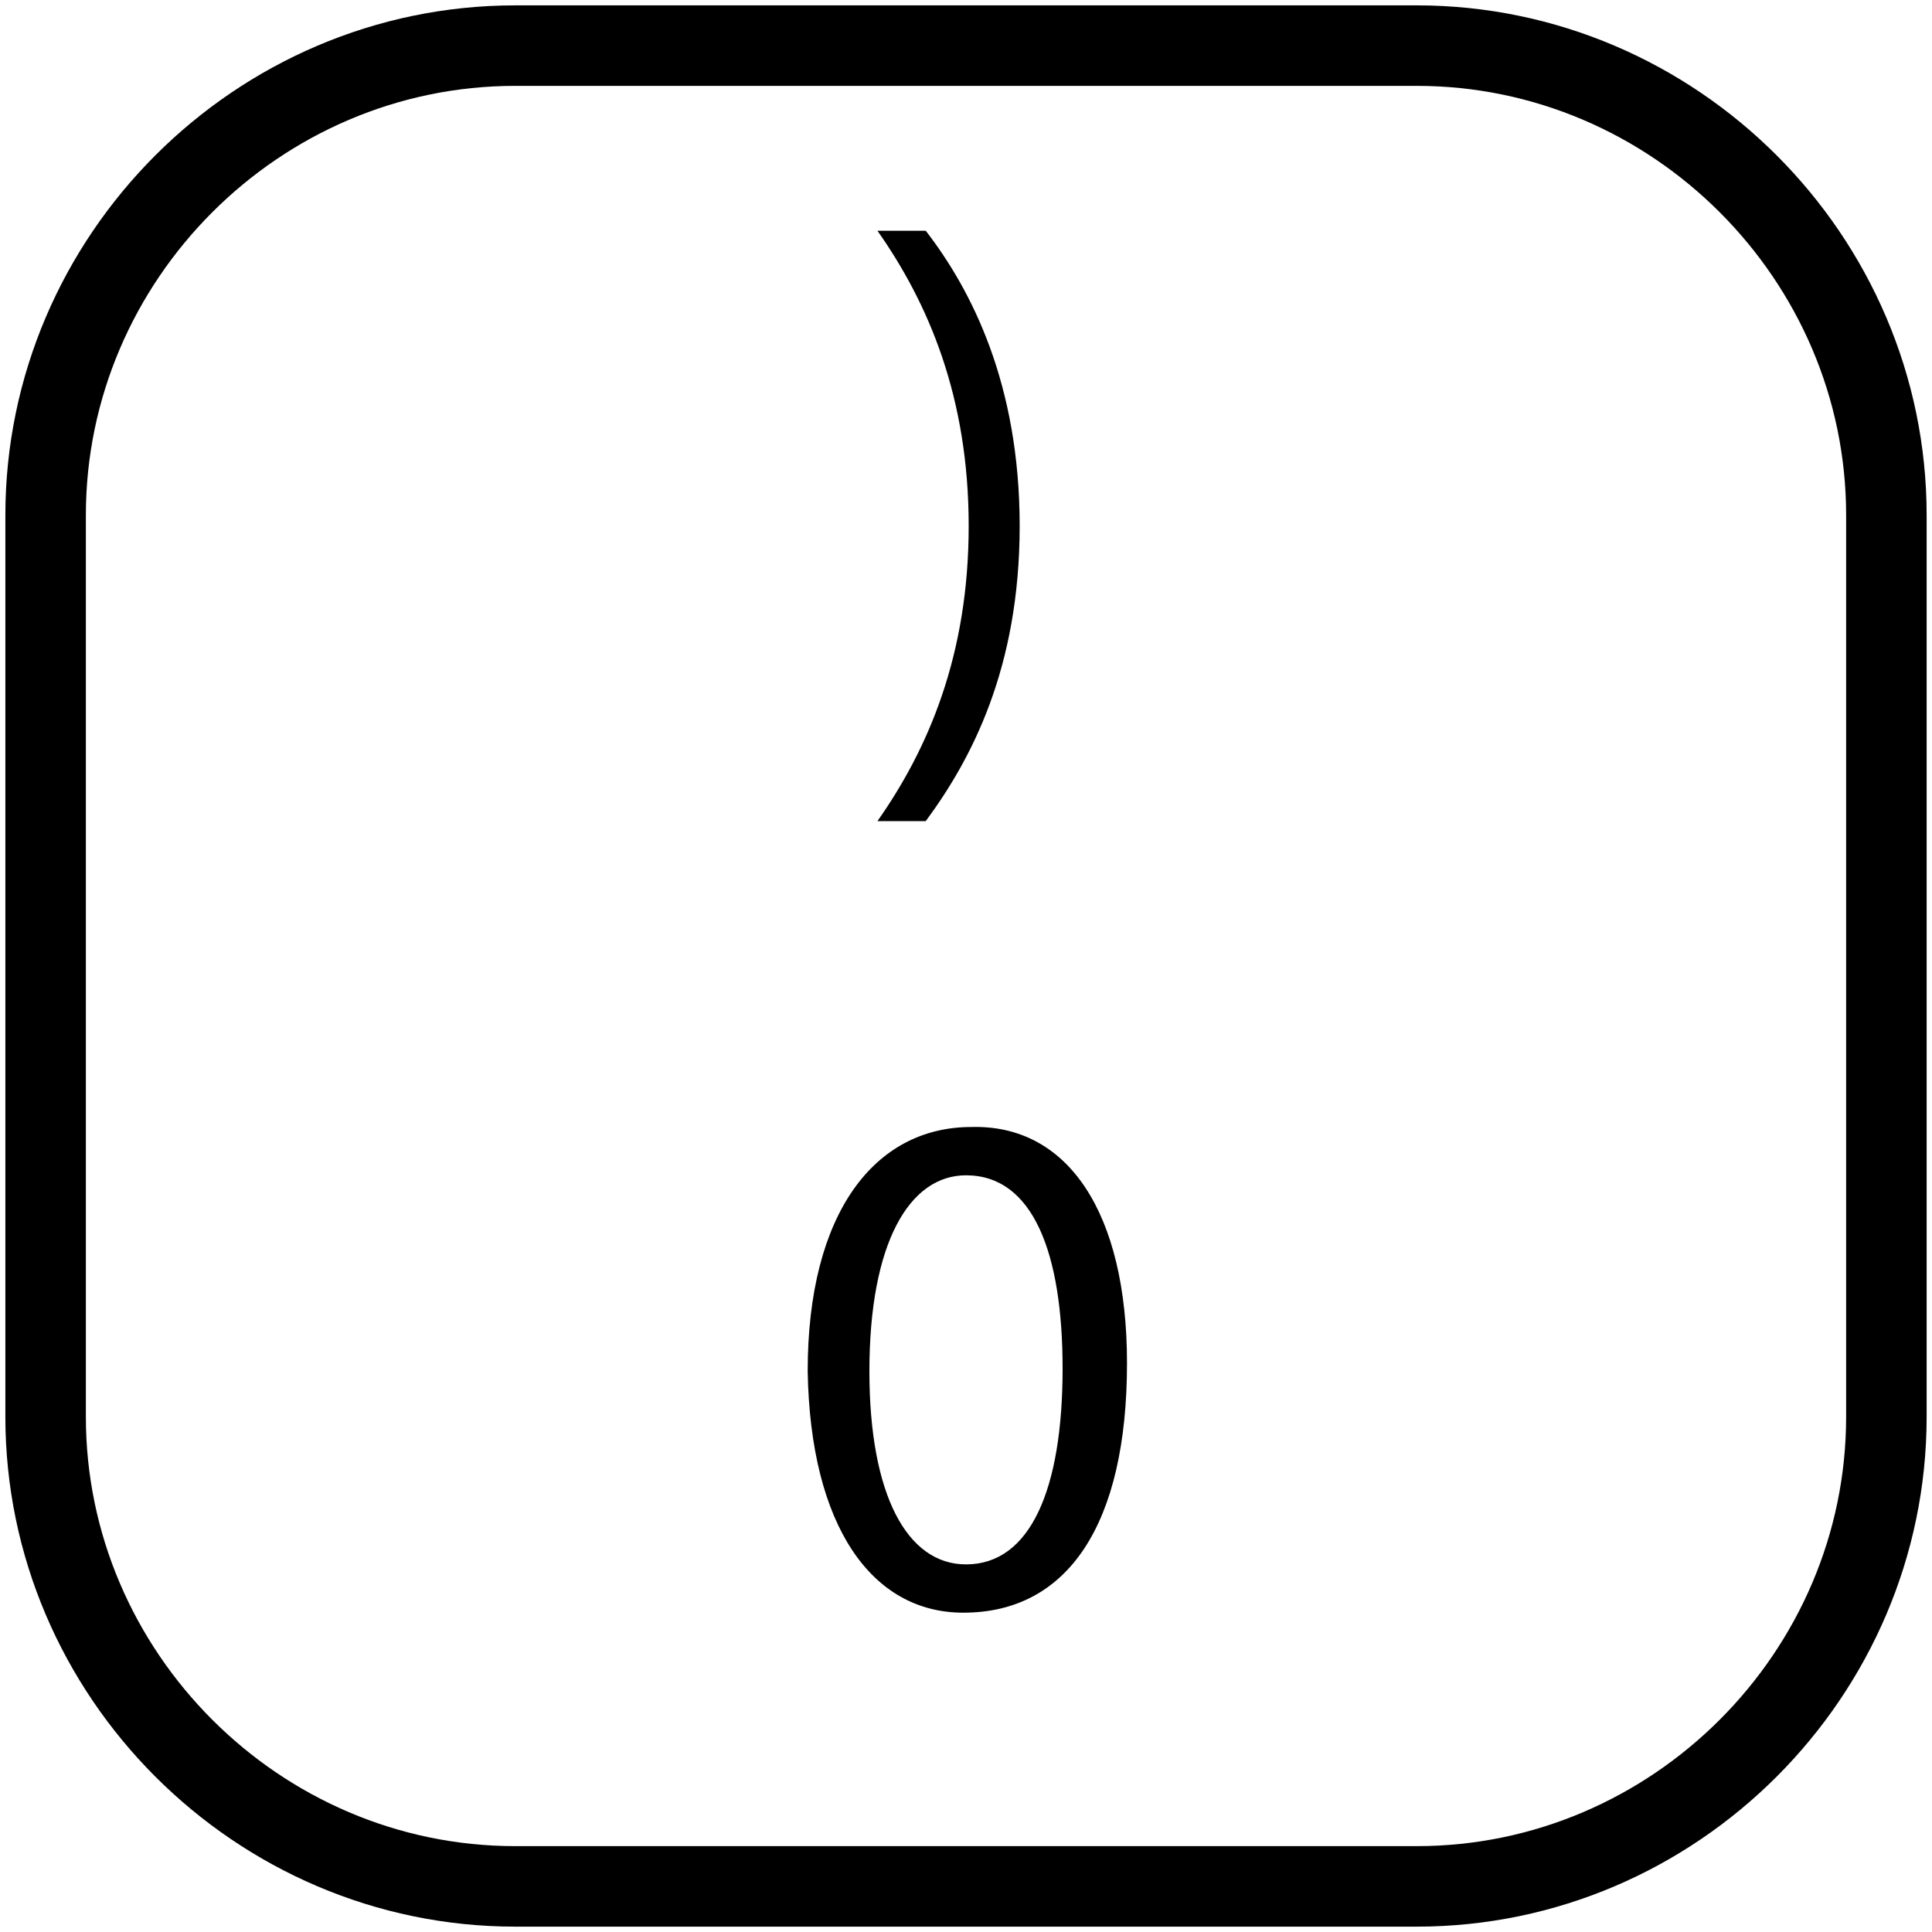 <?xml version="1.0" encoding="utf-8"?>
<!-- Generator: Adobe Illustrator 19.0.0, SVG Export Plug-In . SVG Version: 6.00 Build 0)  -->
<svg version="1.1" id="Layer_1" xmlns="http://www.w3.org/2000/svg" xmlns:xlink="http://www.w3.org/1999/xlink" x="0px" y="0px"
	 viewBox="0 0 72 72" style="enable-background:new 0 0 72 72;" xml:space="preserve">
<style type="text/css">
	.st0{fill:none;stroke:#000000;stroke-width:3;stroke-miterlimit:10;}
	.st1{fill:none;}
</style>
<path id="XMLID_1_" class="st0" d="M52.8,70.3H19.2c-9.6,0-17.5-7.9-17.5-17.5V19.2c0-9.6,7.9-17.5,17.5-17.5h33.6
	c9.6,0,17.5,7.9,17.5,17.5v33.6C70.3,62.4,62.4,70.3,52.8,70.3z"/>
<g id="XMLID_3_">
	<rect id="XMLID_11_" x="16" y="8.2" class="st1" width="39.9" height="55.6"/>
	<path id="XMLID_6_" d="M32.7,30.6c1.9-2.7,3.4-6.2,3.4-11s-1.5-8.3-3.4-11h1.8c1.7,2.2,3.5,5.7,3.5,11s-1.8,8.7-3.5,11H32.7z"/>
	<path id="XMLID_8_" d="M42,50.8c0,6-2.2,9.3-6.1,9.3c-3.4,0-5.7-3.2-5.8-9c0-5.9,2.5-9.1,6.1-9.1C39.8,41.9,42,45.2,42,50.8z
		 M32.4,51.1c0,4.6,1.4,7.2,3.6,7.2c2.4,0,3.6-2.8,3.6-7.3c0-4.3-1.1-7.2-3.6-7.2C33.9,43.8,32.4,46.3,32.4,51.1z"/>
</g>
<g id="XMLID_4_">
</g>
<g id="XMLID_2_">
</g>
<g id="XMLID_5_">
</g>
<g id="XMLID_12_">
</g>
<g id="XMLID_13_">
</g>
<g id="XMLID_14_">
</g>
<g id="XMLID_15_">
</g>
</svg>
